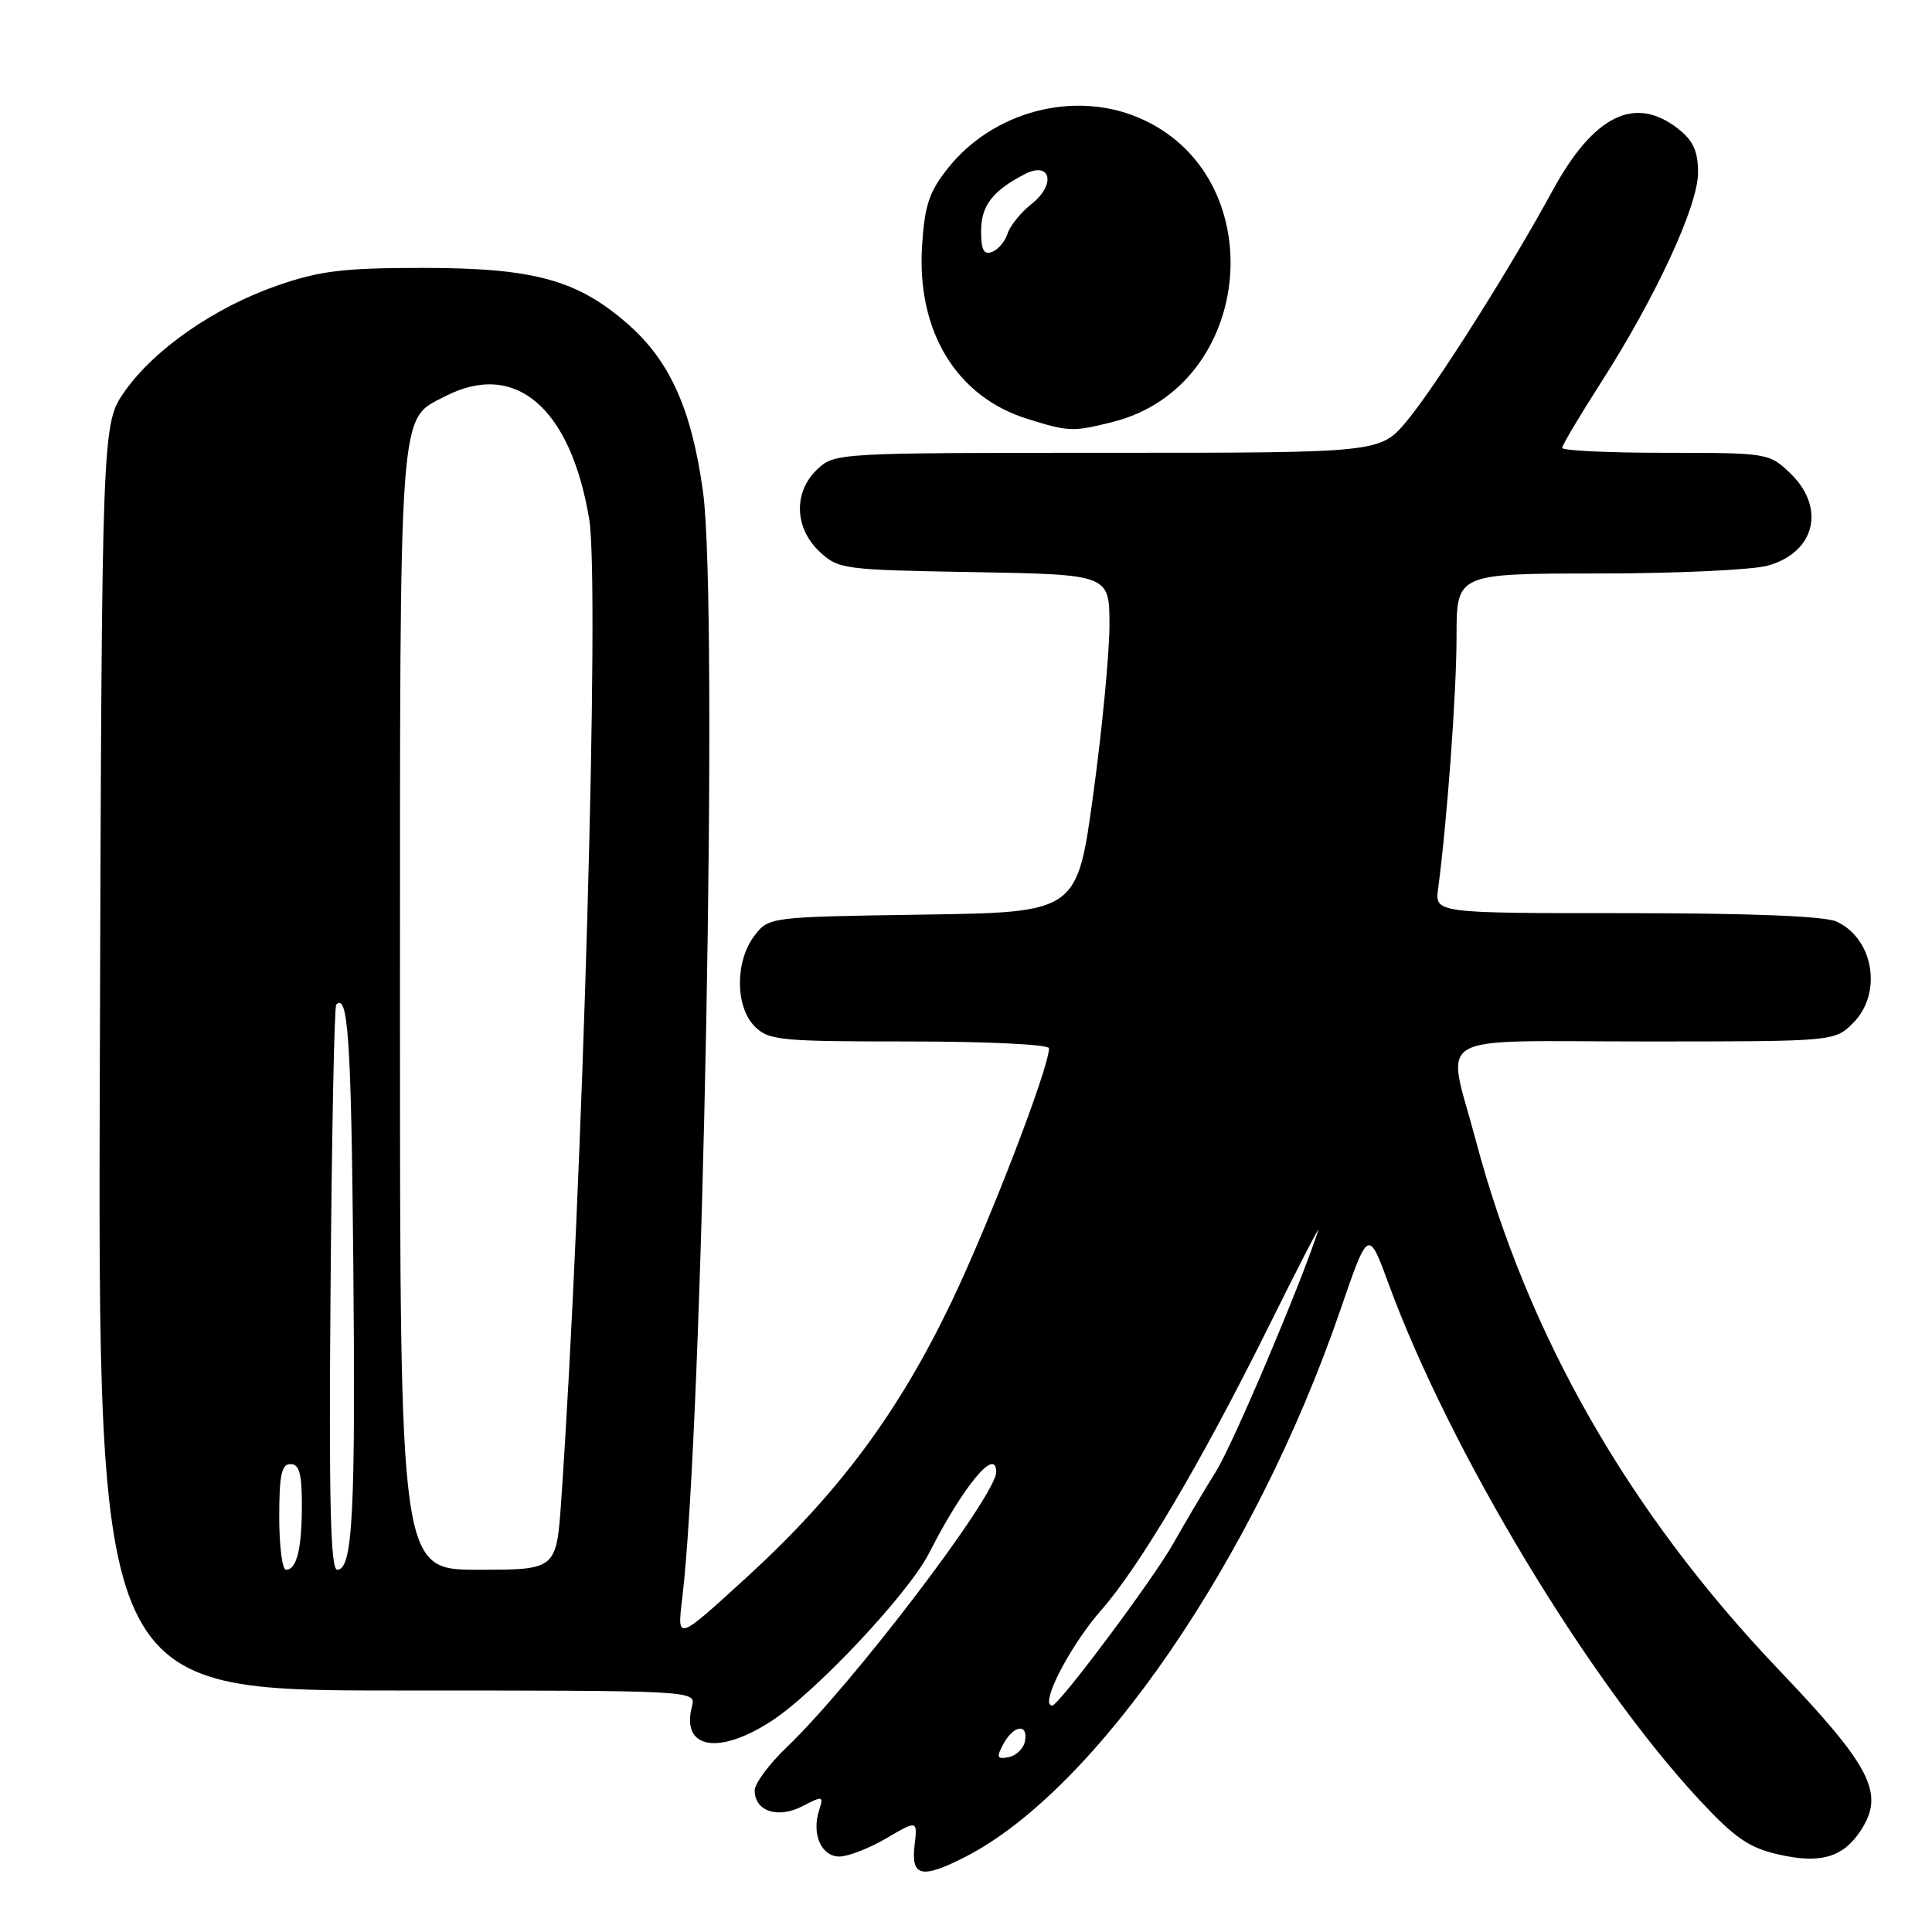 <?xml version="1.0" encoding="UTF-8" standalone="no"?>
<!DOCTYPE svg PUBLIC "-//W3C//DTD SVG 1.1//EN" "http://www.w3.org/Graphics/SVG/1.1/DTD/svg11.dtd" >
<svg xmlns="http://www.w3.org/2000/svg" xmlns:xlink="http://www.w3.org/1999/xlink" version="1.1" viewBox="0 0 256 256">
 <g >
 <path fill="currentColor"
d=" M 127.86 246.07 C 145.23 237.21 166.26 206.57 177.58 173.65 C 181.31 162.79 181.31 162.79 184.01 170.15 C 192.13 192.25 210.46 222.69 225.20 238.52 C 229.86 243.53 231.75 244.84 235.63 245.72 C 241.21 247.00 244.21 246.13 246.56 242.55 C 249.77 237.64 247.99 234.14 235.64 221.19 C 215.81 200.38 202.40 176.91 195.52 151.00 C 191.68 136.48 189.05 138.00 218.05 138.00 C 243.09 138.00 243.09 138.00 245.55 135.55 C 249.47 131.62 248.28 124.36 243.34 122.11 C 241.76 121.39 231.99 121.00 215.52 121.00 C 190.13 121.00 190.13 121.00 190.56 117.75 C 191.76 108.71 193.00 91.72 193.00 84.33 C 193.00 76.00 193.00 76.00 211.75 75.99 C 222.06 75.99 232.18 75.52 234.24 74.95 C 240.53 73.20 241.97 67.26 237.20 62.69 C 234.43 60.04 234.20 60.00 220.70 60.00 C 213.16 60.00 207.00 59.71 207.00 59.35 C 207.00 58.99 209.27 55.17 212.04 50.85 C 219.39 39.39 225.00 27.28 225.00 22.88 C 225.00 20.04 224.37 18.65 222.37 17.07 C 216.64 12.57 211.17 15.26 205.71 25.28 C 200.12 35.56 190.21 51.22 186.44 55.75 C 182.90 60.00 182.90 60.00 146.76 60.00 C 111.04 60.00 110.60 60.02 108.31 62.17 C 105.12 65.17 105.24 69.93 108.58 73.08 C 111.08 75.43 111.69 75.51 129.08 75.81 C 147.00 76.13 147.00 76.13 147.01 82.81 C 147.01 86.49 146.05 96.56 144.87 105.19 C 142.73 120.89 142.73 120.89 122.31 121.19 C 101.88 121.50 101.88 121.50 99.96 124.00 C 97.39 127.36 97.41 133.41 100.00 136.00 C 101.86 137.86 103.33 138.00 120.50 138.00 C 130.85 138.00 139.00 138.40 139.00 138.90 C 139.00 141.48 131.11 162.00 126.08 172.50 C 119.04 187.20 111.09 197.89 98.96 208.98 C 89.72 217.43 89.72 217.43 90.38 211.97 C 93.15 189.27 95.21 80.30 93.16 65.23 C 91.68 54.36 88.80 47.87 83.28 43.02 C 76.54 37.08 70.80 35.50 56.00 35.50 C 45.56 35.50 42.41 35.88 36.85 37.80 C 28.51 40.68 20.49 46.23 16.54 51.84 C 13.50 56.17 13.50 56.17 13.23 140.09 C 12.96 224.00 12.96 224.00 52.59 224.00 C 92.23 224.00 92.23 224.00 91.69 226.10 C 90.23 231.66 95.07 232.62 102.05 228.16 C 107.90 224.43 120.34 211.21 123.10 205.81 C 127.64 196.90 132.00 191.63 132.00 195.05 C 132.00 198.17 113.01 223.13 104.25 231.51 C 101.91 233.75 100.00 236.33 100.00 237.24 C 100.00 240.00 103.06 241.02 106.31 239.34 C 109.06 237.92 109.15 237.94 108.52 239.93 C 107.53 243.06 108.84 246.00 111.23 246.00 C 112.38 246.00 115.18 244.91 117.45 243.58 C 121.58 241.16 121.58 241.16 121.18 244.58 C 120.70 248.67 122.14 248.99 127.86 246.07 Z  M 147.44 55.91 C 166.44 51.13 168.76 23.06 150.77 15.55 C 142.18 11.96 131.56 14.80 125.60 22.29 C 123.11 25.42 122.52 27.21 122.18 32.58 C 121.46 43.90 126.73 52.57 136.12 55.50 C 141.63 57.22 142.17 57.24 147.44 55.91 Z  M 132.95 231.09 C 134.31 228.56 136.28 228.32 135.81 230.74 C 135.63 231.69 134.66 232.63 133.66 232.83 C 132.10 233.13 131.99 232.88 132.95 231.09 Z  M 139.00 225.47 C 139.00 223.44 142.59 217.14 145.86 213.42 C 151.01 207.57 159.14 193.82 167.99 176.00 C 171.94 168.03 174.96 162.18 174.69 163.00 C 172.27 170.40 163.42 191.26 161.16 194.91 C 159.59 197.43 157.03 201.75 155.48 204.50 C 152.80 209.27 140.29 226.00 139.42 226.00 C 139.19 226.00 139.00 225.76 139.00 225.47 Z  M 37.00 201.00 C 37.00 195.44 37.31 194.00 38.50 194.00 C 39.65 194.00 40.00 195.27 40.00 199.42 C 40.00 205.24 39.32 208.00 37.89 208.00 C 37.40 208.00 37.00 204.85 37.00 201.00 Z  M 43.80 170.79 C 43.96 150.32 44.30 133.37 44.55 133.12 C 46.12 131.54 46.53 137.67 46.81 166.83 C 47.13 200.48 46.74 208.00 44.69 208.00 C 43.79 208.00 43.57 199.04 43.80 170.79 Z  M 53.00 133.95 C 53.00 52.69 52.78 55.72 58.97 52.52 C 68.25 47.72 75.59 53.96 78.07 68.77 C 79.50 77.30 77.21 157.62 74.37 198.75 C 73.73 208.00 73.73 208.00 63.36 208.00 C 53.00 208.00 53.00 208.00 53.00 133.95 Z  M 130.00 30.62 C 130.00 27.27 131.52 25.28 135.76 23.09 C 139.25 21.28 139.97 24.45 136.67 27.04 C 135.27 28.15 133.85 29.90 133.52 30.93 C 133.19 31.97 132.27 33.07 131.46 33.38 C 130.36 33.80 130.00 33.12 130.00 30.62 Z "/>
</g>
</svg>